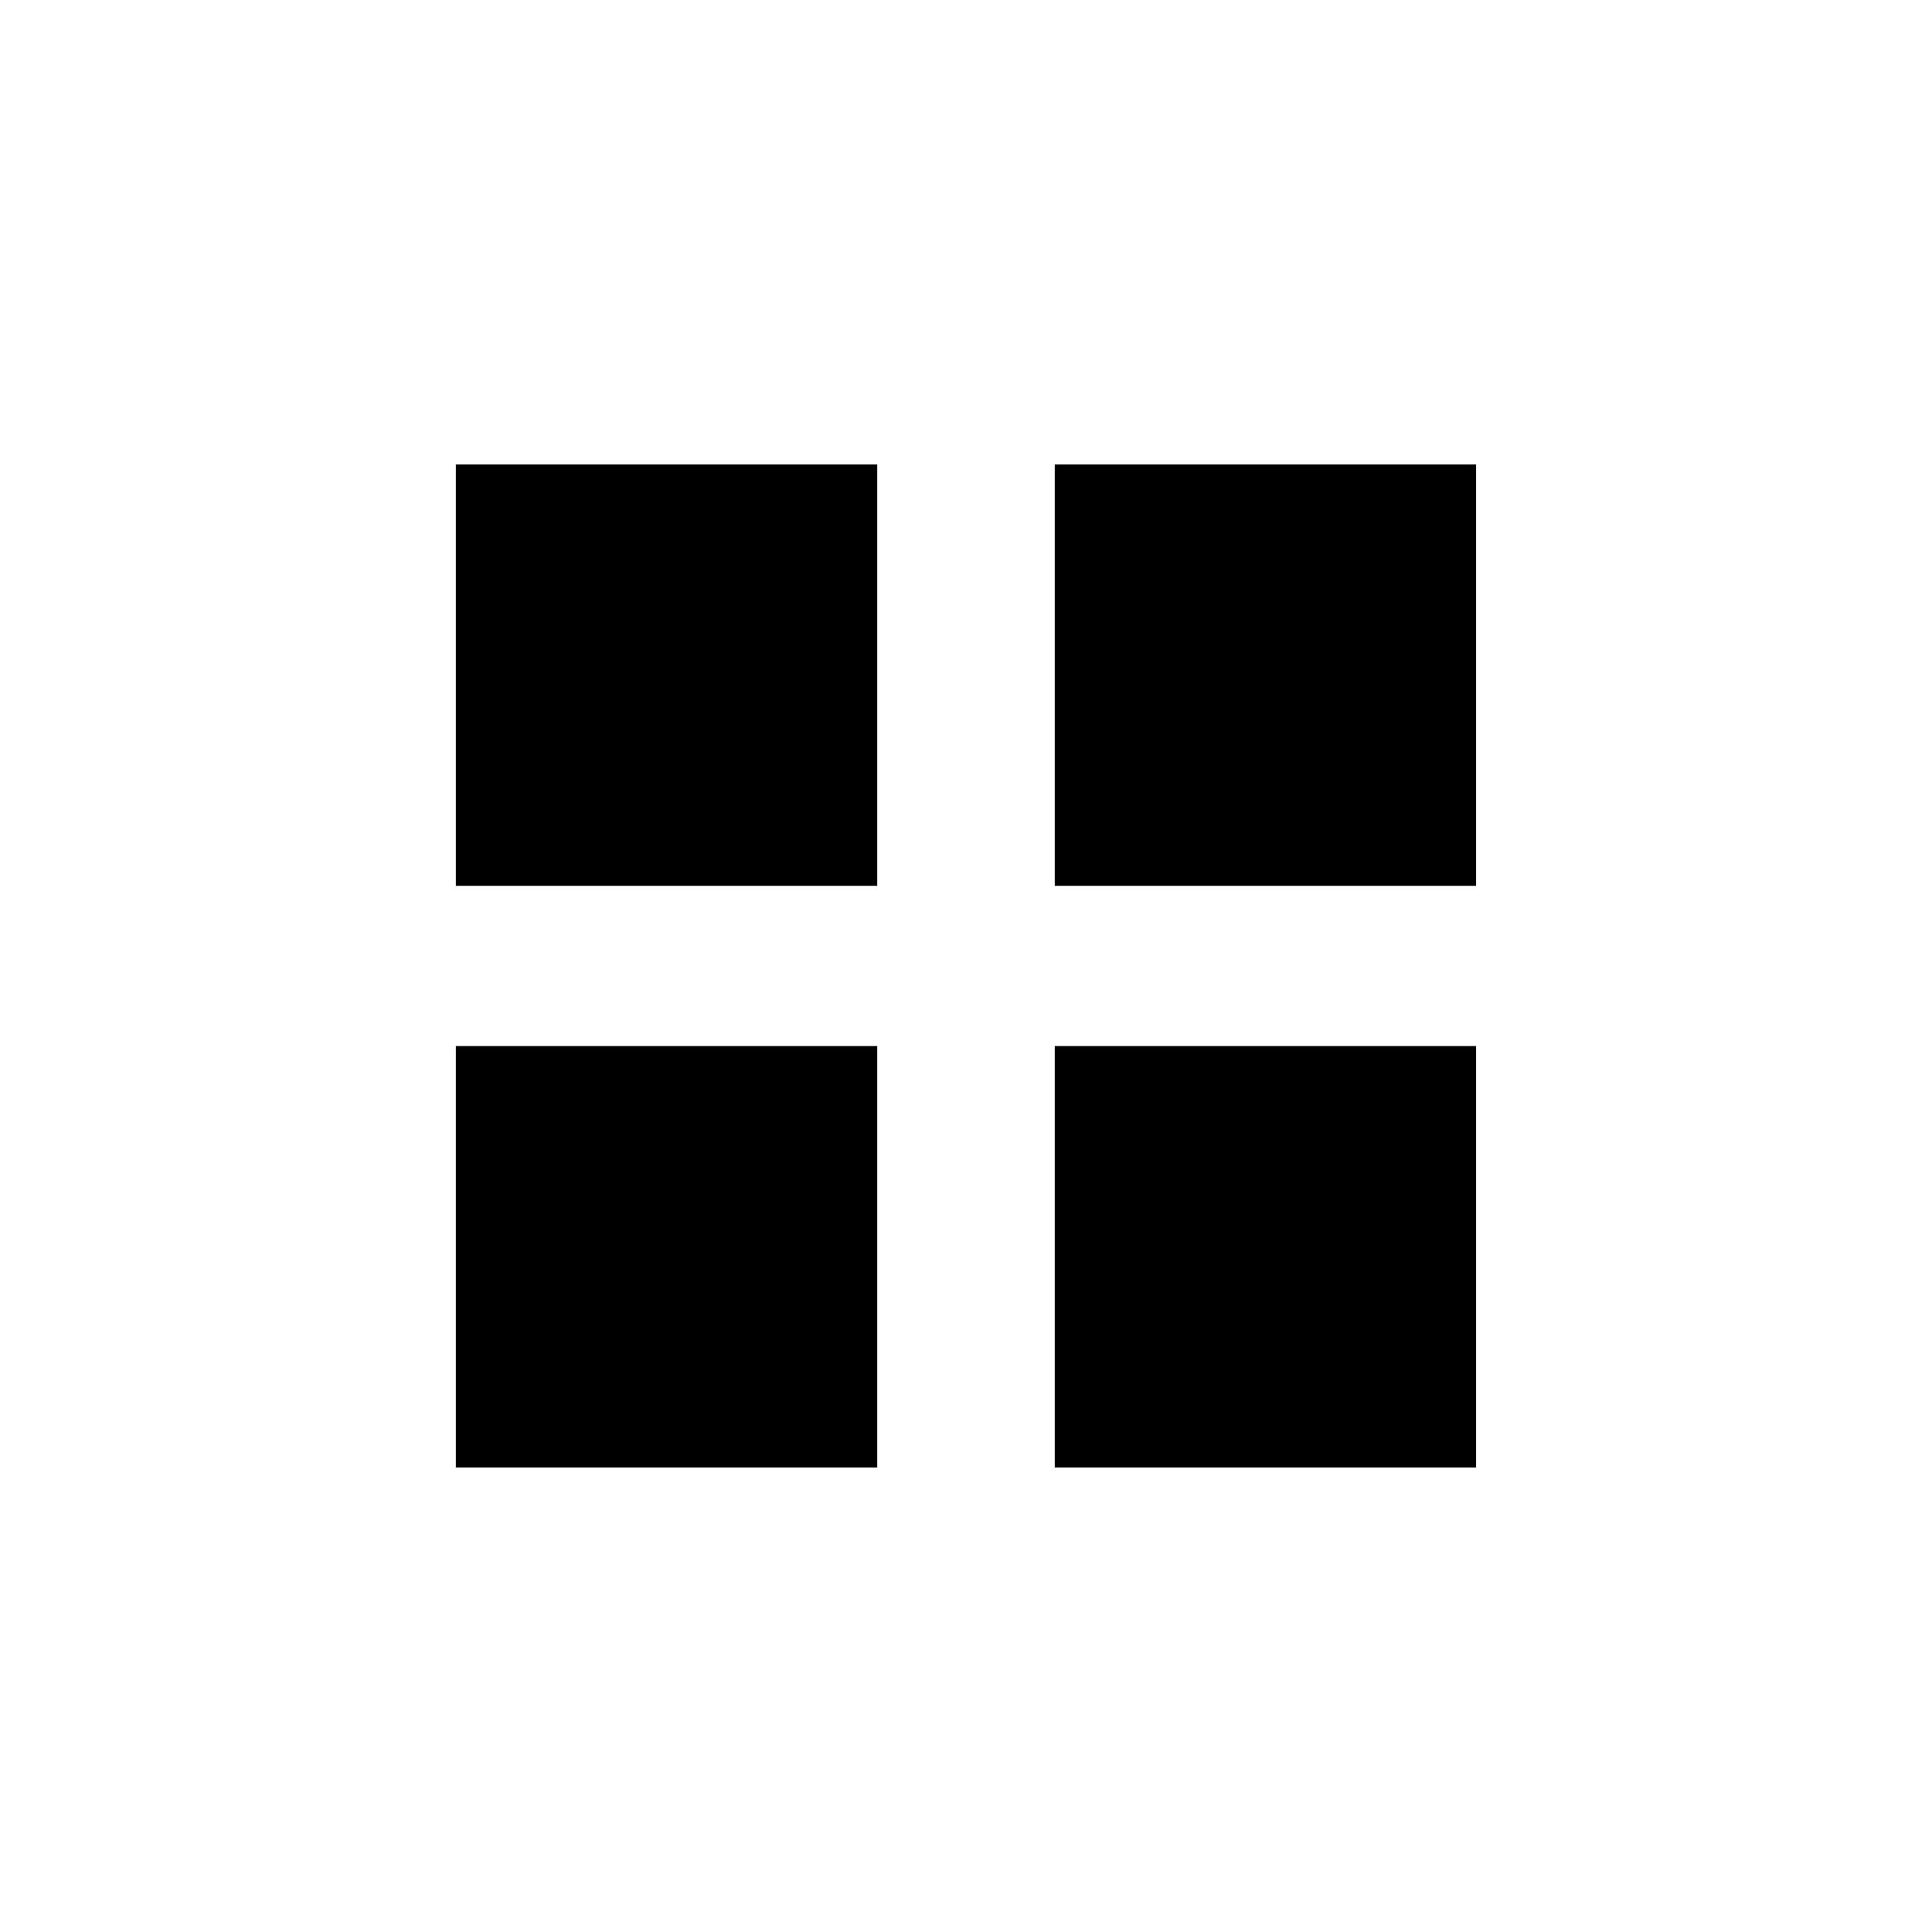 <?xml version='1.0' encoding='UTF-8'?>
<!-- Generator: Adobe Illustrator 16.0.0, SVG Export Plug-In . SVG Version: 6.00 Build 0)  -->
<!DOCTYPE svg PUBLIC "-//W3C//DTD SVG 1.1//EN" "http://www.w3.org/Graphics/SVG/1.1/DTD/svg11.dtd"><svg x='0px' y='0px' xml:space='preserve' id='Layer_1' height='32px' viewBox='0 0 32 32' xmlns='http://www.w3.org/2000/svg' xmlns:rdf='http://www.w3.org/1999/02/22-rdf-syntax-ns#' version='1.1' style='enable-background:new 0 0 32 32;' xmlns:cc='http://creativecommons.org/ns#' xmlns:dc='http://purl.org/dc/elements/1.1/' width='32px' xmlns:xlink='http://www.w3.org/1999/xlink'>
<g>
	<rect x='7.55' y='7.693' height='6.979' width='6.98'/>
	<rect x='17.47' y='7.693' height='6.979' width='6.979'/>
	<rect x='7.55' y='17.326' height='6.98' width='6.98'/>
	<rect x='17.47' y='17.326' height='6.98' width='6.979'/>
</g>
</svg>
